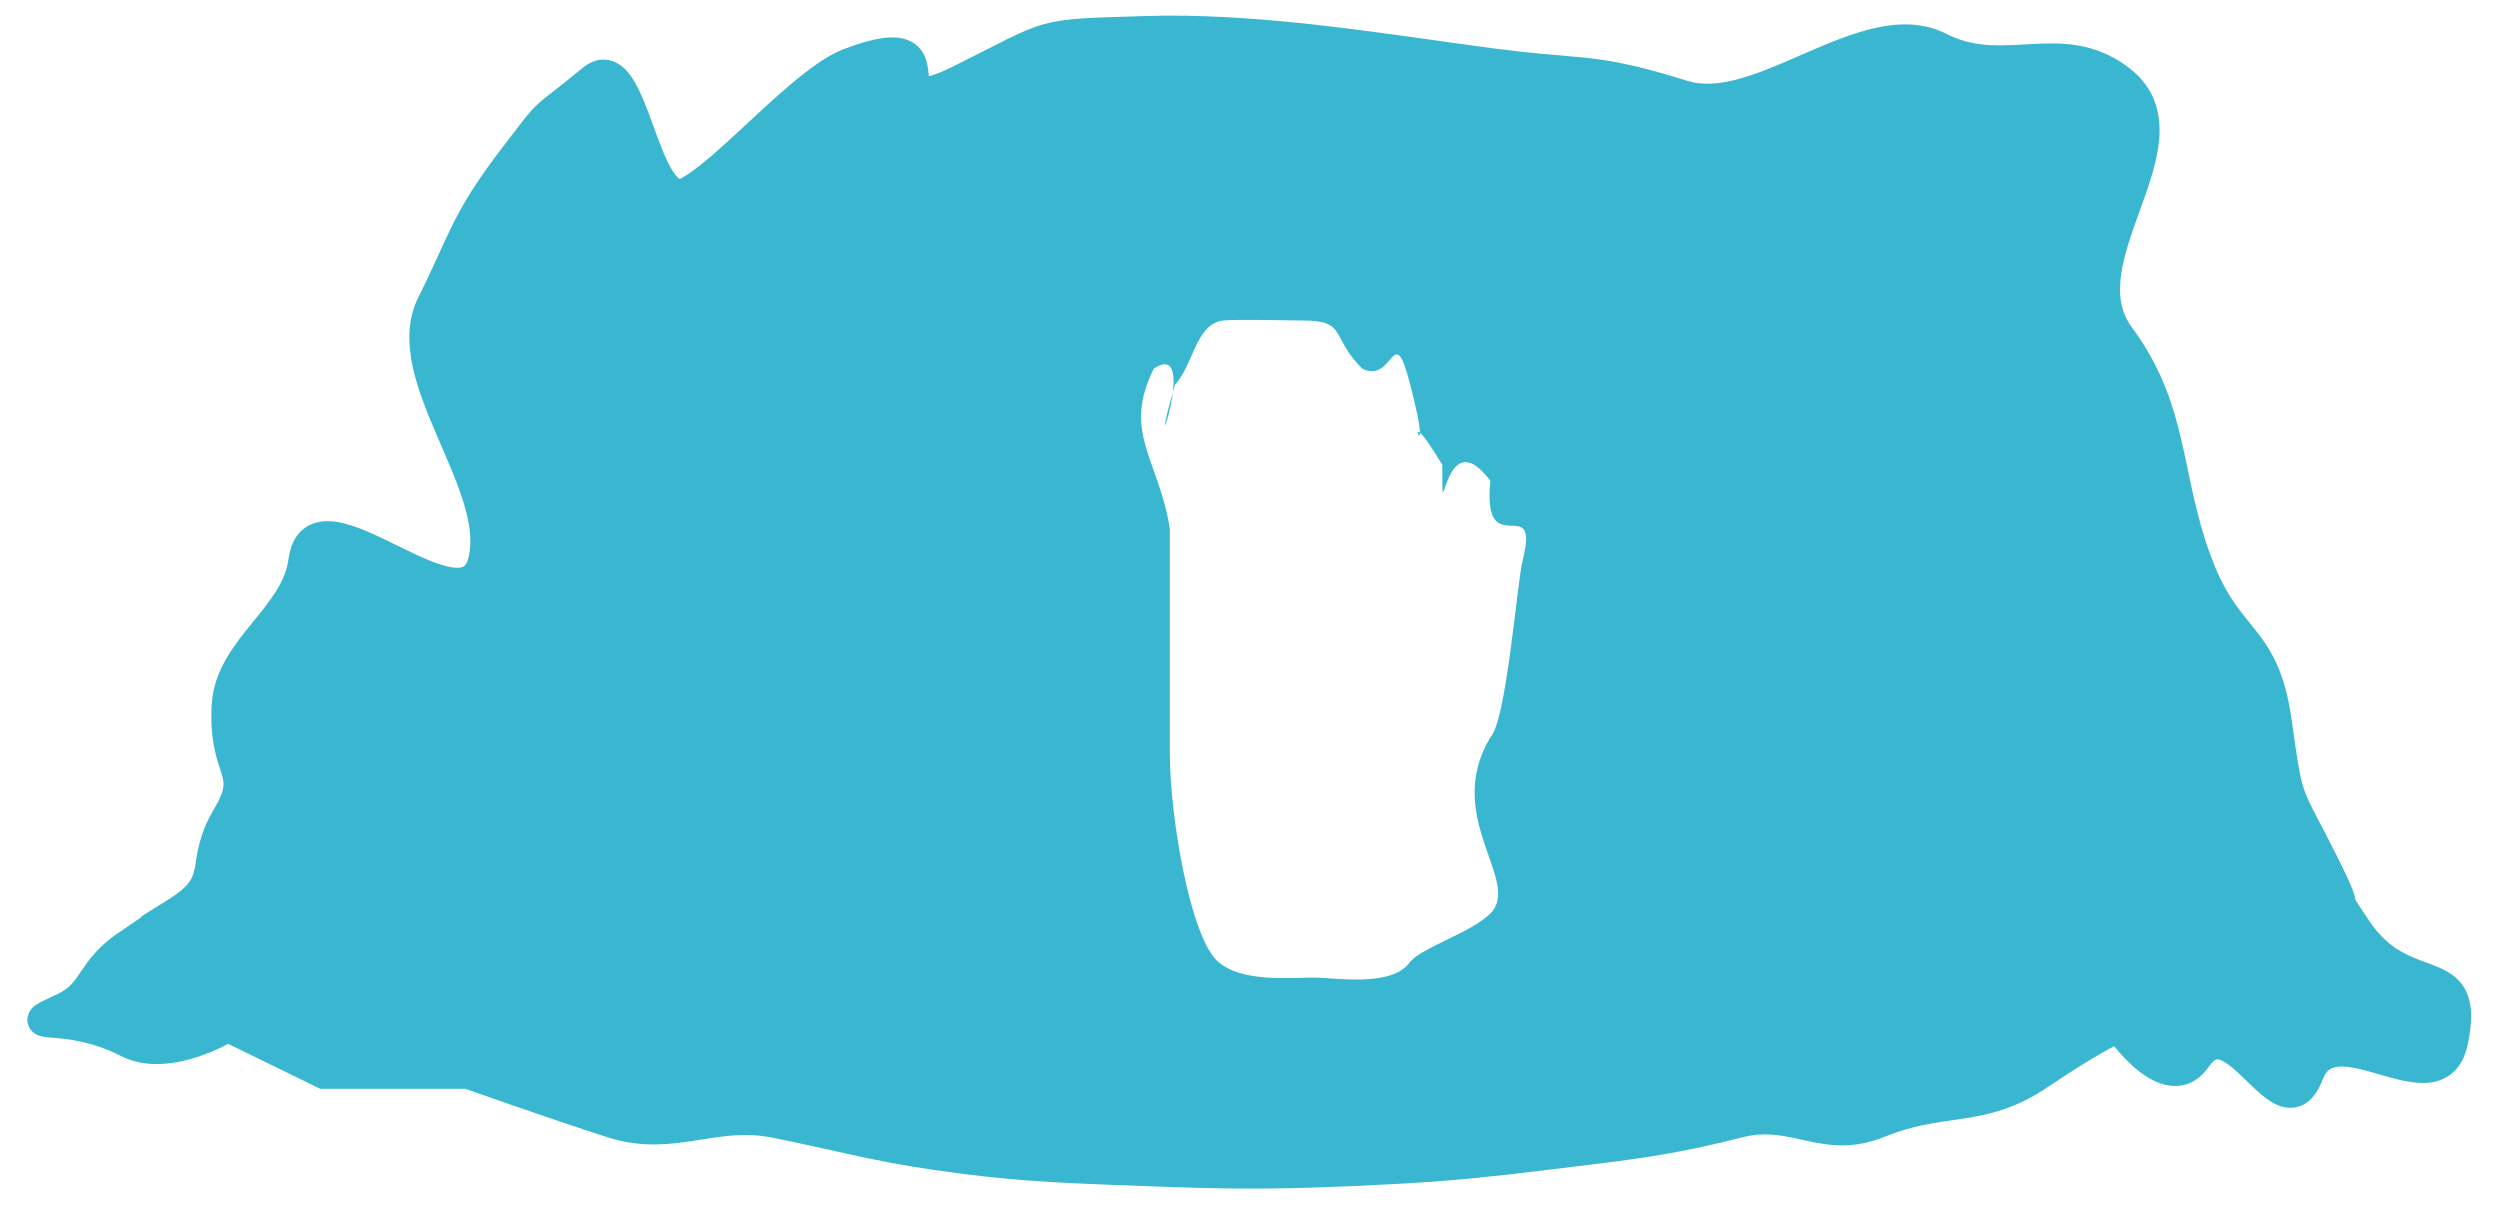 <svg width="78" height="38" viewBox="0 0 78 38" fill="none" xmlns="http://www.w3.org/2000/svg">
<path d="M36.36 0.488C39.738 0.465 43.323 1.074 46.566 1.506L47.535 1.622C49.561 1.838 50.109 1.727 52.649 2.524L52.83 2.57C53.26 2.658 53.752 2.605 54.317 2.444C54.964 2.26 55.641 1.957 56.361 1.644C57.062 1.34 57.808 1.025 58.53 0.867C59.257 0.708 60.02 0.695 60.727 1.056L60.89 1.133C61.702 1.492 62.465 1.425 63.354 1.376C64.287 1.325 65.344 1.301 66.407 2.101L66.543 2.211C67.196 2.767 67.406 3.469 67.376 4.199C67.344 4.933 67.07 5.72 66.81 6.439C66.539 7.191 66.277 7.889 66.181 8.549C66.088 9.191 66.162 9.734 66.508 10.204L66.673 10.434C67.466 11.582 67.809 12.658 68.061 13.742C68.332 14.909 68.489 16.013 68.969 17.329L69.138 17.757C69.536 18.682 69.95 19.128 70.354 19.638C70.593 19.939 70.832 20.268 71.034 20.716C71.235 21.161 71.392 21.703 71.495 22.431L71.62 23.308C71.727 24.036 71.79 24.366 71.904 24.679C71.979 24.885 72.078 25.092 72.246 25.416C72.411 25.735 72.638 26.161 72.947 26.777L73.243 27.392C73.317 27.553 73.368 27.674 73.404 27.768C73.456 27.905 73.48 27.999 73.491 28.081C73.548 28.174 73.667 28.351 73.915 28.724L74.04 28.9C74.668 29.736 75.345 29.886 75.975 30.136C76.307 30.267 76.716 30.464 76.939 30.919C77.124 31.297 77.137 31.768 77.038 32.349L76.988 32.605C76.915 32.946 76.775 33.239 76.543 33.452C76.307 33.668 76.026 33.758 75.756 33.782C75.261 33.826 74.684 33.651 74.234 33.52C73.725 33.373 73.32 33.261 72.999 33.277C72.853 33.285 72.756 33.319 72.686 33.367C72.635 33.402 72.577 33.46 72.521 33.564L72.466 33.684C72.354 33.976 72.198 34.246 71.956 34.41C71.68 34.597 71.381 34.592 71.133 34.507C70.91 34.43 70.712 34.283 70.552 34.149C70.388 34.011 70.22 33.846 70.07 33.7C69.913 33.547 69.768 33.409 69.627 33.295C69.484 33.178 69.369 33.108 69.28 33.074C69.2 33.044 69.163 33.051 69.141 33.059C69.118 33.068 69.066 33.093 68.993 33.178L68.912 33.283C68.765 33.498 68.583 33.667 68.363 33.771C68.141 33.876 67.912 33.9 67.698 33.872C67.291 33.819 66.929 33.583 66.661 33.361C66.381 33.13 66.14 32.86 65.972 32.655C65.968 32.65 65.964 32.645 65.96 32.641C65.898 32.674 65.825 32.712 65.745 32.757C65.447 32.923 65.028 33.172 64.479 33.527L63.886 33.92C62.897 34.589 62.07 34.774 61.262 34.899C60.564 35.007 59.92 35.069 59.138 35.34L58.794 35.469C57.791 35.877 57.013 35.733 56.327 35.583C55.737 35.453 55.235 35.328 54.607 35.431L54.329 35.49C52.575 35.944 51.361 36.122 49.873 36.306L48.265 36.502C46.505 36.721 45.316 36.837 43.836 36.925L42.225 37.006C40.311 37.088 39.022 37.102 37.422 37.062L35.684 37.006C33.46 36.92 32.063 36.882 30.041 36.625L29.131 36.501C27.147 36.212 26.015 35.878 24.106 35.496C23.232 35.321 22.521 35.454 21.711 35.581C20.956 35.7 20.13 35.809 19.151 35.541L18.954 35.482C18.032 35.187 16.902 34.801 16.005 34.49C15.556 34.334 15.165 34.197 14.885 34.099C14.746 34.049 14.634 34.01 14.557 33.982C14.544 33.978 14.532 33.974 14.521 33.97H9.991L9.886 33.919L7.119 32.568C7.088 32.584 7.056 32.603 7.02 32.621C6.811 32.725 6.517 32.859 6.178 32.971C5.57 33.171 4.7 33.342 3.924 33.017L3.77 32.945C2.863 32.477 2.051 32.41 1.617 32.375C1.523 32.367 1.396 32.358 1.305 32.338C1.278 32.332 1.238 32.322 1.194 32.305C1.156 32.29 1.075 32.254 1 32.176C0.908 32.08 0.838 31.931 0.859 31.757C0.876 31.613 0.948 31.516 0.982 31.476C1.049 31.396 1.131 31.345 1.166 31.324C1.213 31.295 1.269 31.267 1.325 31.238C1.437 31.181 1.593 31.108 1.788 31.017L1.917 30.95C2.196 30.791 2.328 30.605 2.517 30.325C2.753 29.976 3.048 29.535 3.722 29.085L4.359 28.651C4.366 28.646 4.372 28.641 4.377 28.638C4.397 28.617 4.412 28.601 4.419 28.595C4.434 28.582 4.448 28.572 4.456 28.566C4.482 28.547 4.52 28.524 4.564 28.496C4.661 28.434 4.854 28.313 5.235 28.076L5.481 27.913C5.696 27.759 5.821 27.632 5.899 27.526C5.996 27.395 6.041 27.27 6.076 27.097C6.151 26.721 6.168 26.099 6.676 25.245L6.806 25.011C6.913 24.8 6.955 24.658 6.969 24.555C6.986 24.429 6.969 24.32 6.914 24.139C6.789 23.729 6.536 23.145 6.607 21.971L6.625 21.773C6.753 20.803 7.364 20.055 7.871 19.431C8.451 18.718 8.912 18.146 9.003 17.437L9.028 17.291C9.095 16.953 9.245 16.654 9.525 16.461C9.836 16.246 10.199 16.237 10.503 16.283C10.812 16.33 11.139 16.447 11.452 16.579C11.767 16.713 12.1 16.876 12.418 17.032C13.085 17.36 13.66 17.633 14.096 17.701C14.305 17.733 14.409 17.706 14.457 17.679C14.492 17.659 14.567 17.602 14.621 17.383L14.655 17.201C14.716 16.769 14.642 16.268 14.467 15.694C14.268 15.038 13.96 14.352 13.648 13.627C13.343 12.919 13.034 12.171 12.878 11.451C12.722 10.728 12.705 9.972 13.052 9.277C14.024 7.334 14.084 6.696 15.601 4.698L16.323 3.756C16.498 3.535 16.628 3.387 16.771 3.254C16.914 3.12 17.069 3.002 17.272 2.844C17.48 2.682 17.761 2.463 18.18 2.116L18.277 2.043C18.509 1.884 18.792 1.804 19.093 1.901C19.39 1.997 19.592 2.234 19.724 2.433C19.992 2.837 20.211 3.454 20.404 3.983C20.613 4.557 20.801 5.056 21.009 5.369C21.111 5.522 21.182 5.571 21.206 5.583C21.212 5.582 21.229 5.579 21.257 5.563L21.479 5.427C21.714 5.268 21.992 5.043 22.306 4.769C22.72 4.408 23.165 3.988 23.627 3.561C24.084 3.139 24.556 2.712 25.004 2.356C25.445 2.007 25.899 1.695 26.322 1.534L26.656 1.413C26.973 1.305 27.245 1.235 27.479 1.198C27.786 1.15 28.07 1.153 28.316 1.247C28.889 1.466 28.943 2.032 28.966 2.248C28.972 2.3 28.977 2.342 28.98 2.375C28.989 2.373 29 2.373 29.01 2.37C29.171 2.329 29.415 2.235 29.777 2.054L31.463 1.202C31.886 0.996 32.225 0.849 32.587 0.75C33.295 0.555 34.058 0.555 35.687 0.501L36.36 0.488ZM40.66 10.001C40.359 10.001 38.573 9.954 38.16 10.001C37.306 10.098 37.233 11.404 36.66 12.001C35.66 15.5 37.499 10.501 35.999 11.501C35 13.501 36.159 14.32 36.499 16.501C36.499 22.001 36.499 22.287 36.499 23.501C36.5 25.501 37.142 29.247 37.999 30.001C38.74 30.653 40.183 30.501 40.999 30.501C41.63 30.501 43.467 30.818 43.999 30.001C44.437 29.529 45.905 29.096 46.499 28.501C47.499 27.501 45.001 25.501 46.501 23.001C47 22.5 47.33 18.18 47.509 17.469C48.061 15.278 46.24 17.634 46.499 15.001C45 13.001 44.999 16.997 44.999 14.501C43.49 12.001 44.847 15.287 43.999 12.001C43.463 9.921 43.499 12.001 42.499 11.501C41.5 10.501 42.038 10.001 40.66 10.001ZM4.243 29.041C4.244 29.051 4.247 29.061 4.249 29.07C4.245 29.053 4.243 29.034 4.242 29.015C4.242 29.023 4.242 29.032 4.243 29.041Z" fill="#3AB7D0"/>
</svg>
